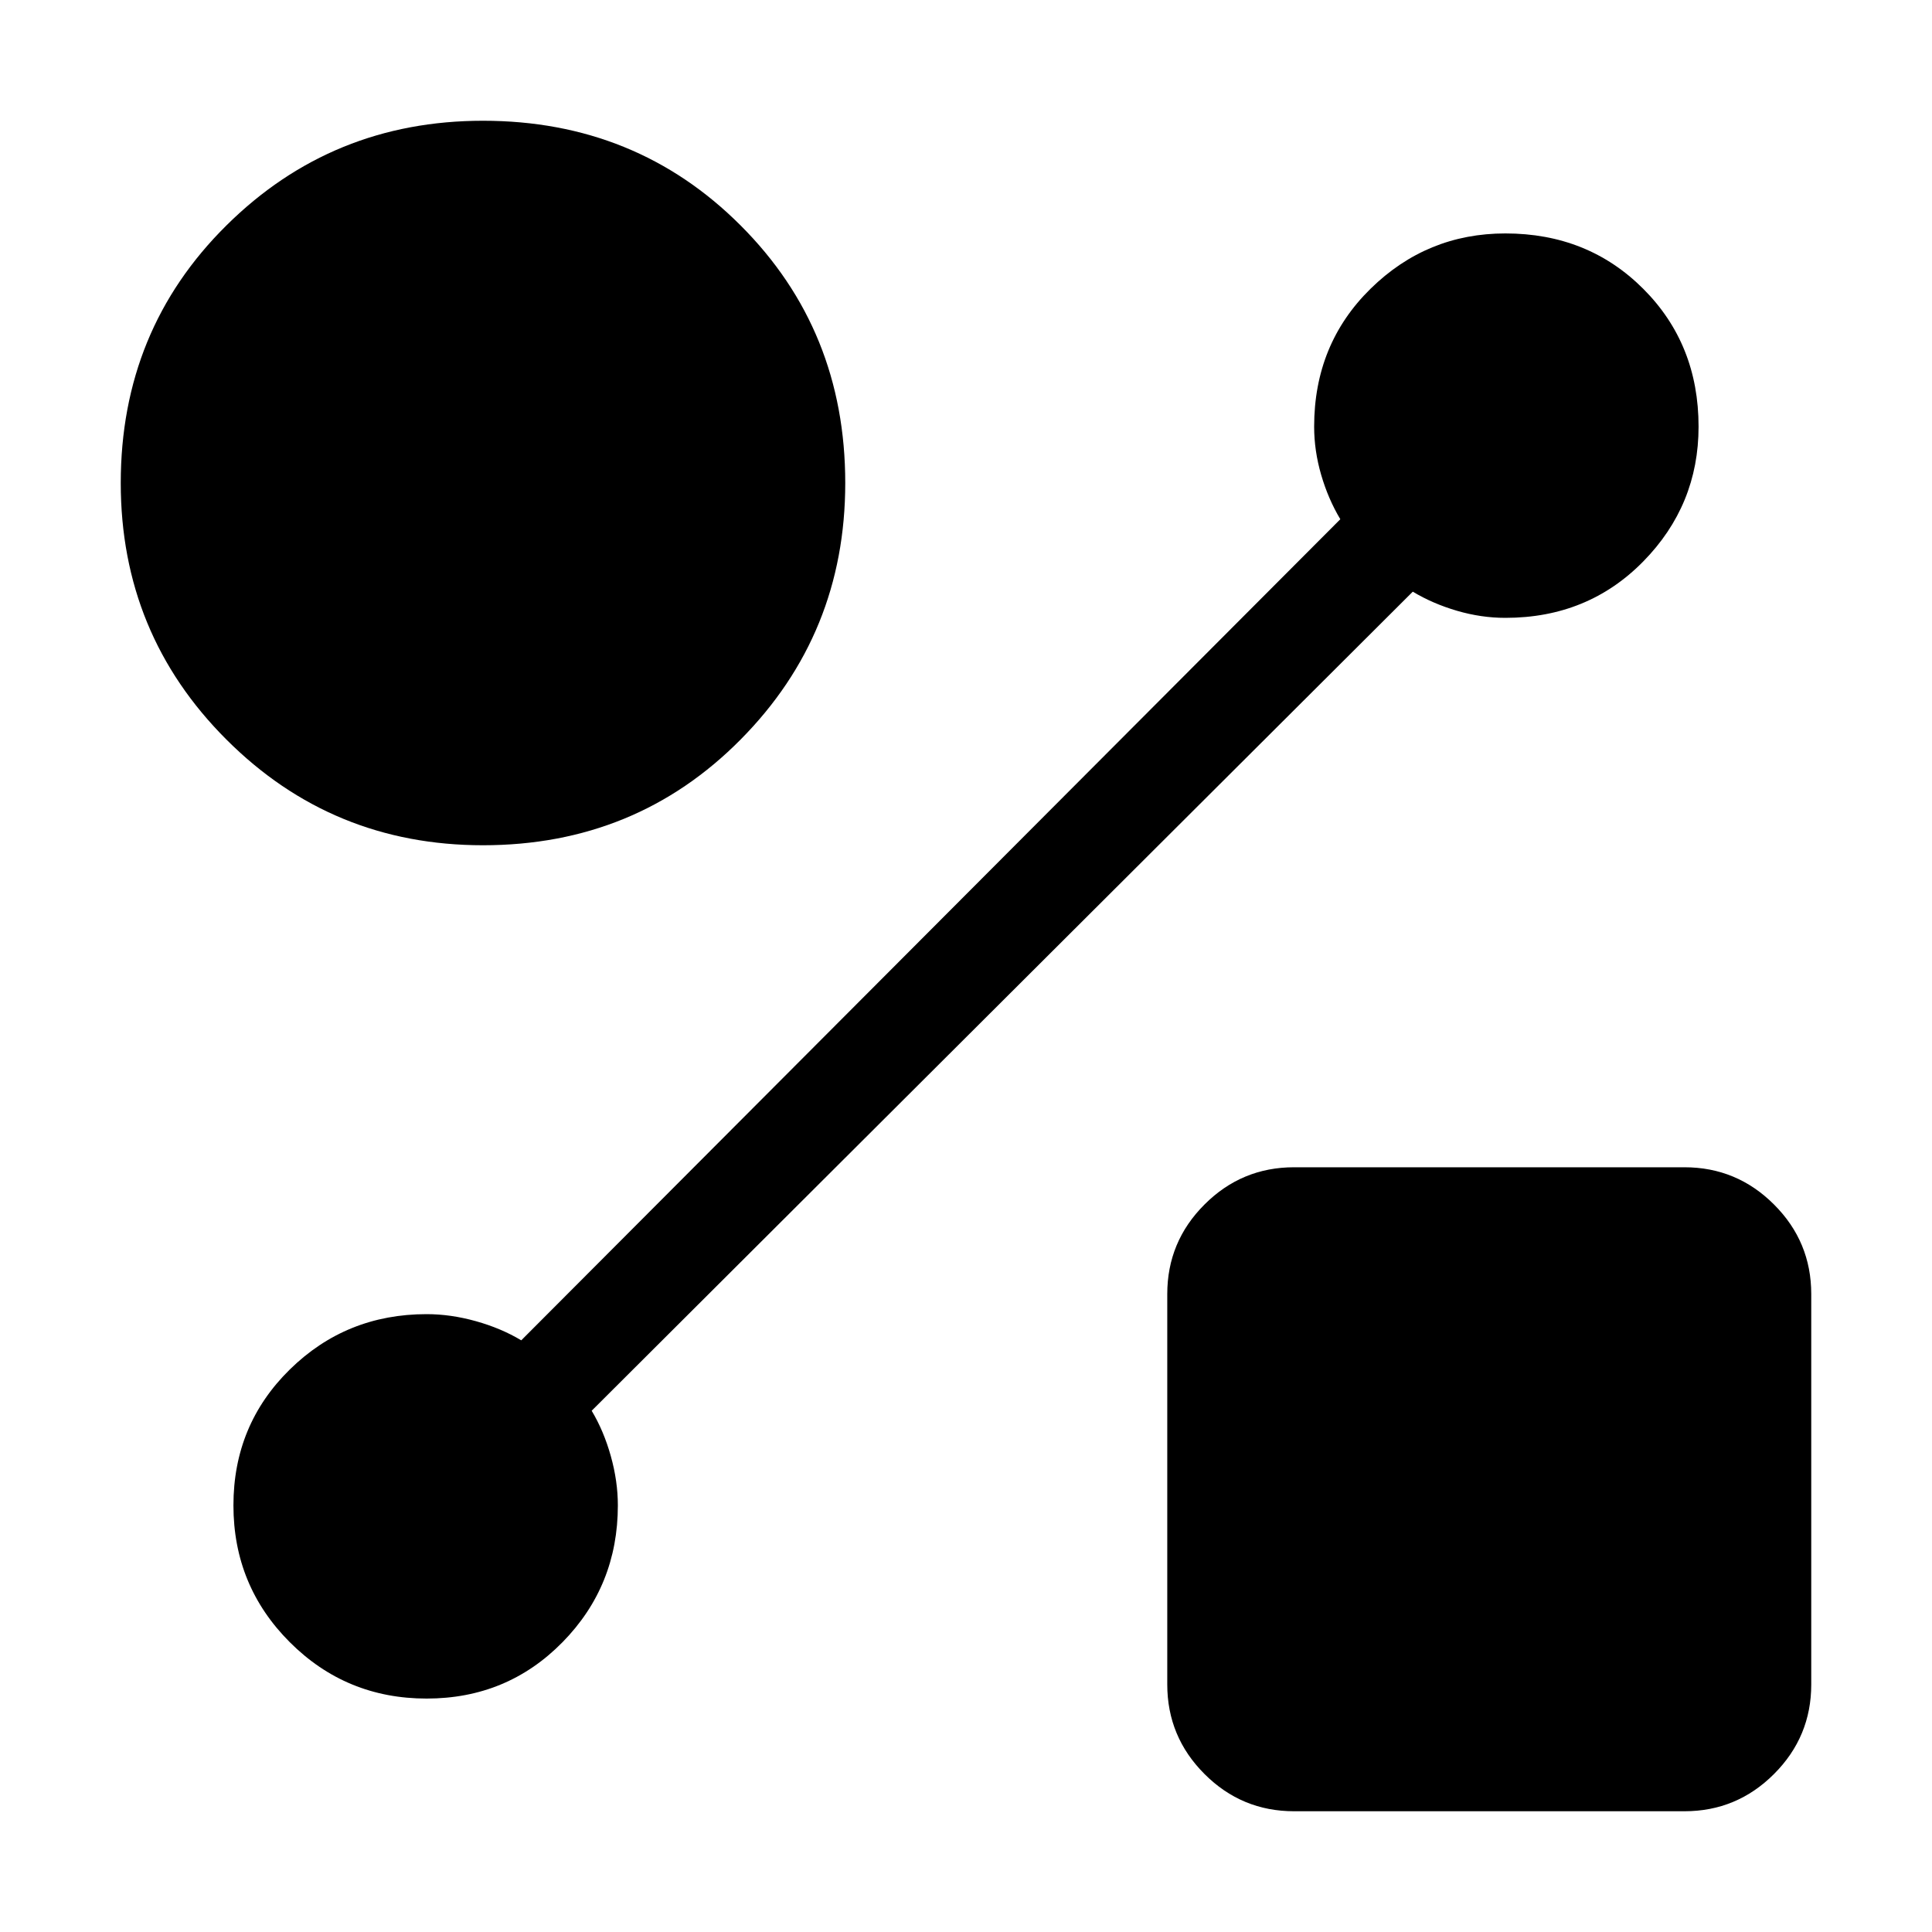 <svg xmlns="http://www.w3.org/2000/svg" height="40" width="40"><path d="M10 17.5q-3.125 0-5.312-2.188Q2.5 13.125 2.5 10q0-3.167 2.188-5.333Q6.875 2.5 10 2.5q3.167 0 5.333 2.167Q17.5 6.833 17.5 10q0 3.125-2.167 5.312Q13.167 17.5 10 17.5Zm16.792 20q-1.084 0-1.854-.771-.771-.771-.771-1.854v-8.083q0-1.084.771-1.854.77-.771 1.854-.771h8.083q1.083 0 1.854.771.771.77.771 1.854v8.083q0 1.083-.771 1.854-.771.771-1.854.771Zm2.458-25.25-17 16.958q.25.417.396.938.146.521.146 1.021 0 1.666-1.146 2.833-1.146 1.167-2.813 1.167Q7.167 35.167 6 34q-1.167-1.167-1.167-2.833 0-1.667 1.167-2.813 1.167-1.146 2.833-1.146.5 0 1.021.146.521.146.938.396l16.958-17q-.25-.417-.396-.917-.146-.5-.146-1 0-1.708 1.167-2.854 1.167-1.146 2.792-1.146 1.708 0 2.854 1.146 1.146 1.146 1.146 2.854 0 1.625-1.146 2.792-1.146 1.167-2.854 1.167-.5 0-1-.146t-.917-.396Z"/></svg>